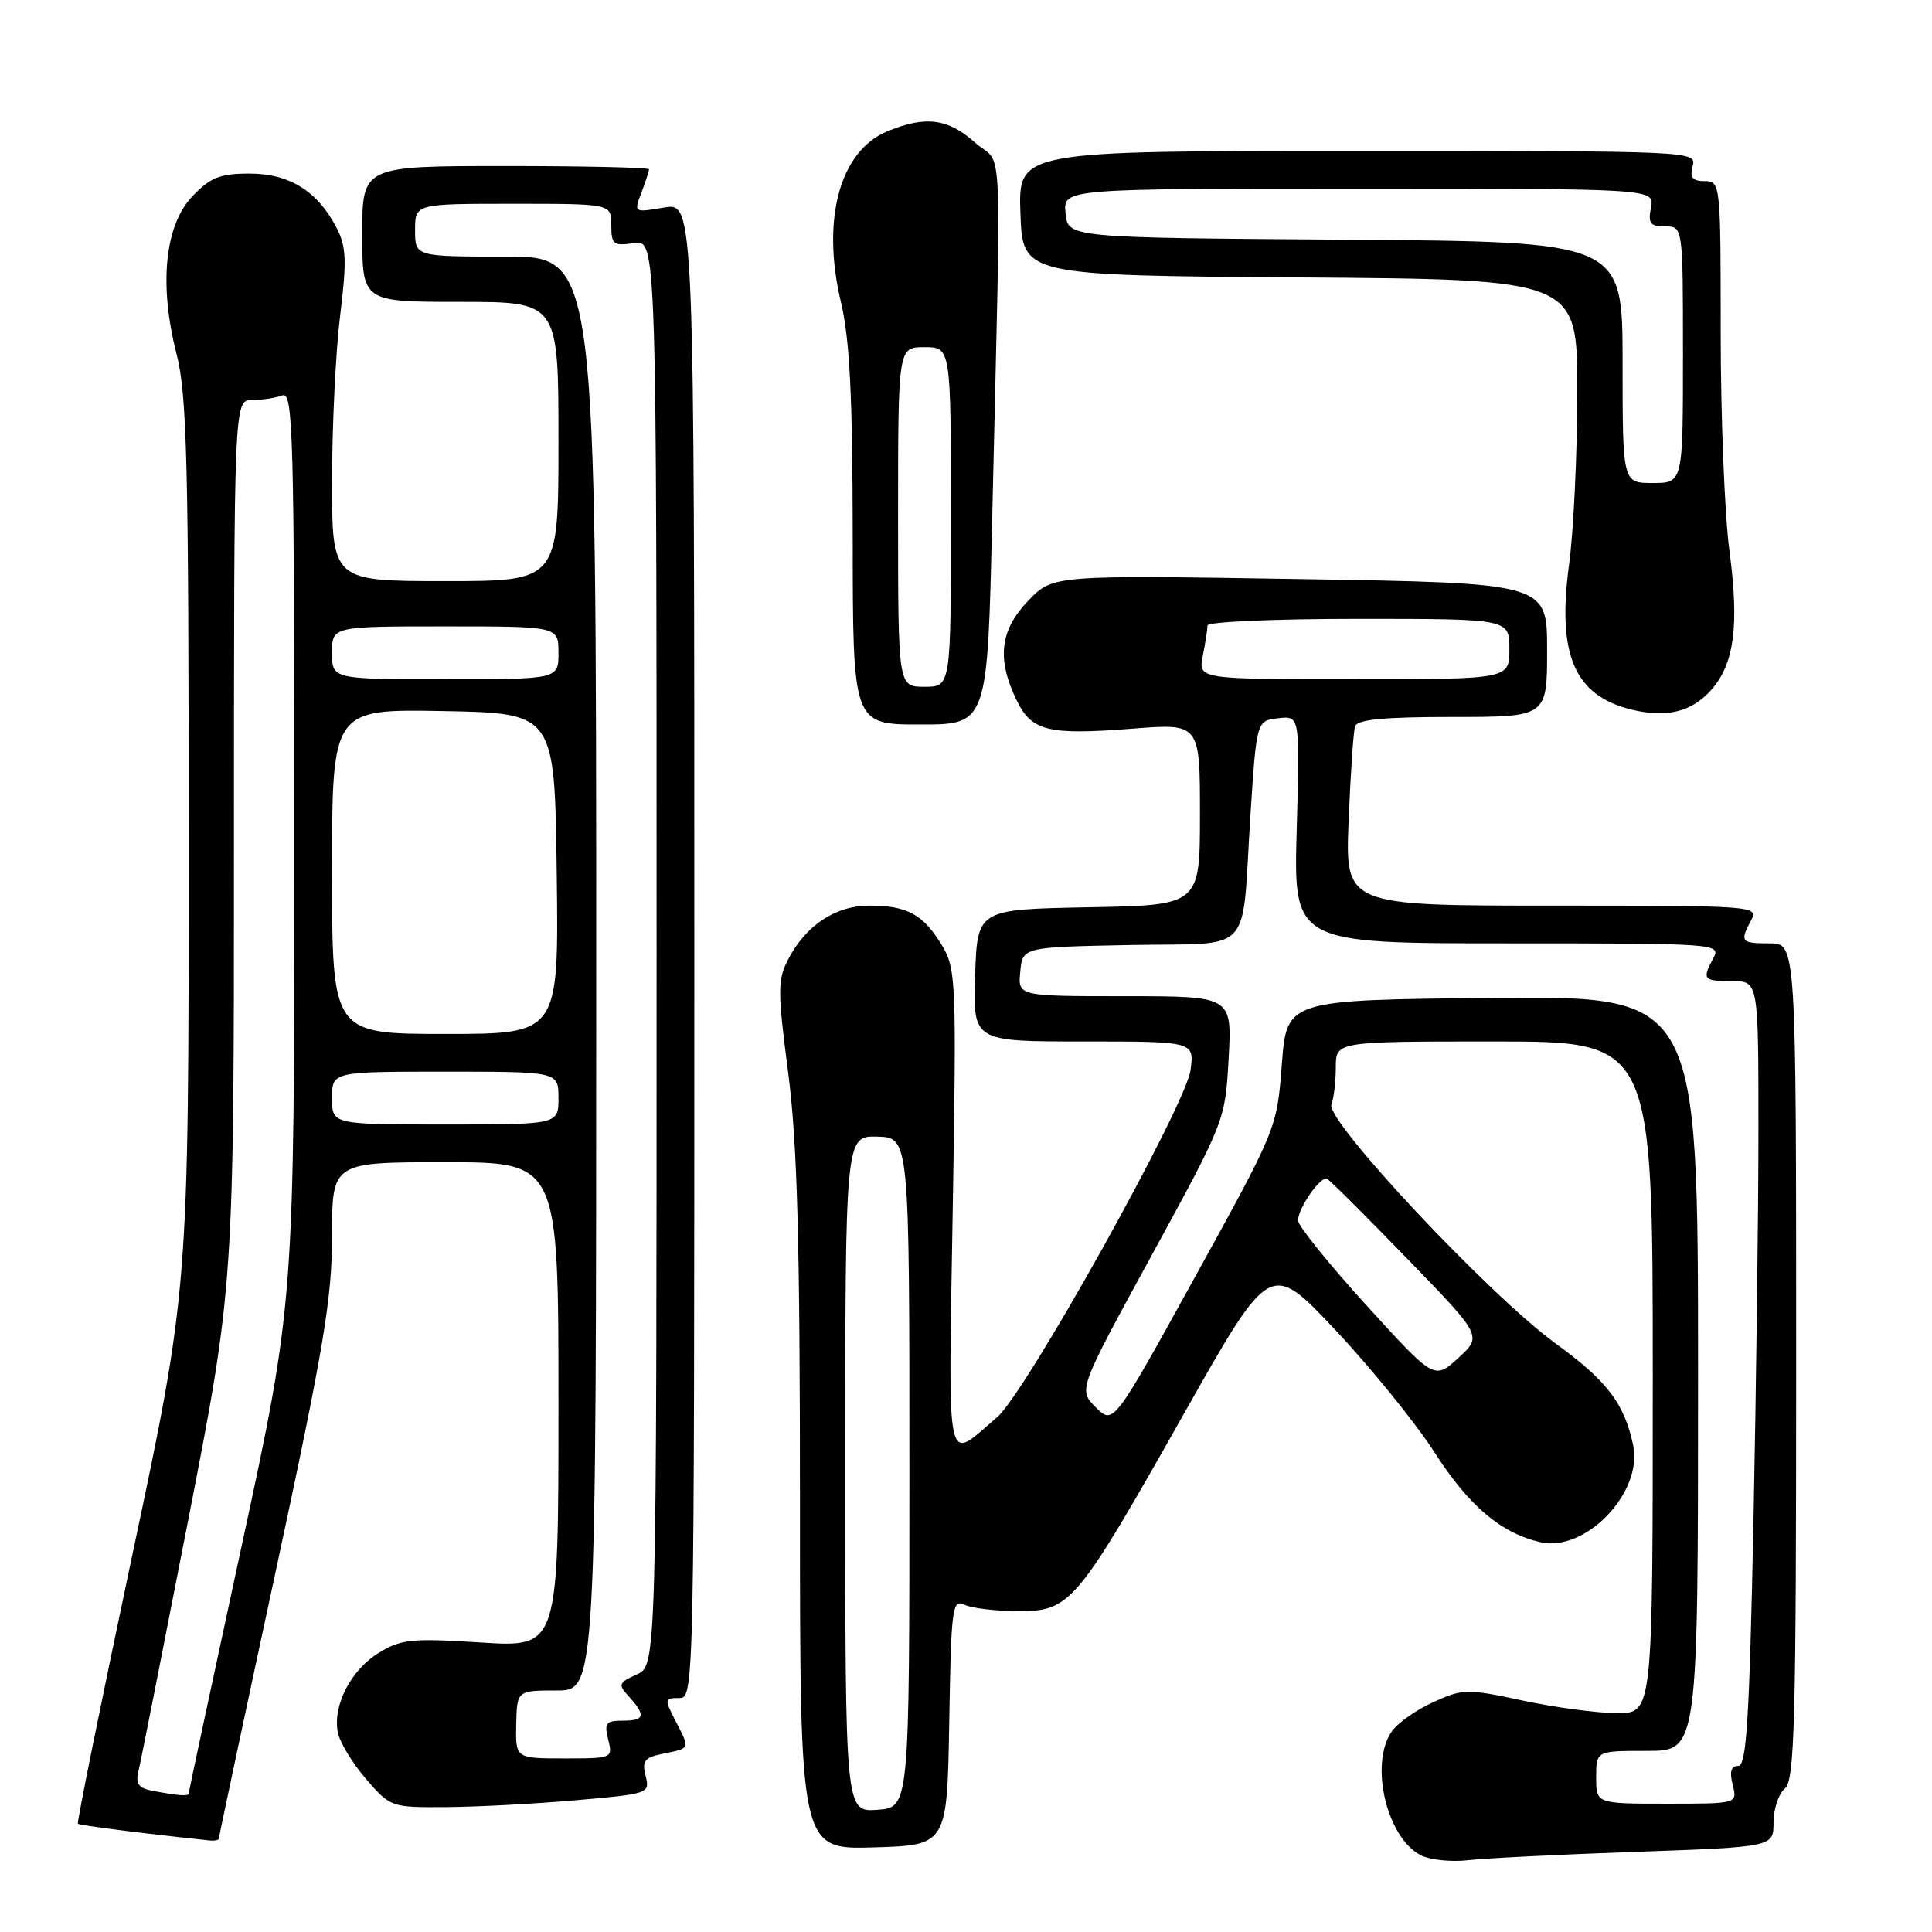 <?xml version="1.0" encoding="UTF-8" standalone="no"?>
<!DOCTYPE svg PUBLIC "-//W3C//DTD SVG 1.1//EN" "http://www.w3.org/Graphics/SVG/1.1/DTD/svg11.dtd" >
<svg xmlns="http://www.w3.org/2000/svg" xmlns:xlink="http://www.w3.org/1999/xlink" version="1.1" viewBox="0 0 256 256">
 <g >
 <path fill="currentColor"
d=" M 216.75 245.38 C 235.00 244.73 235.00 244.73 235.00 241.49 C 235.00 239.70 235.68 237.68 236.50 237.00 C 237.80 235.92 238.00 228.38 238.00 180.38 C 238.00 125.00 238.00 125.00 234.50 125.00 C 230.67 125.00 230.51 124.79 232.04 121.93 C 233.05 120.04 232.45 120.00 205.66 120.00 C 178.24 120.00 178.24 120.00 178.70 108.75 C 178.95 102.56 179.33 96.94 179.55 96.25 C 179.83 95.34 183.32 95.00 192.47 95.00 C 205.00 95.00 205.00 95.00 205.00 86.13 C 205.00 77.26 205.00 77.26 172.25 76.73 C 139.50 76.20 139.50 76.20 136.25 79.59 C 132.53 83.46 132.06 87.22 134.62 92.61 C 136.65 96.90 138.76 97.43 150.06 96.55 C 159.00 95.85 159.00 95.85 159.00 107.90 C 159.00 119.95 159.00 119.95 144.25 120.22 C 129.50 120.50 129.50 120.50 129.21 129.25 C 128.92 138.00 128.92 138.00 143.59 138.00 C 158.26 138.00 158.26 138.00 157.75 141.81 C 157.12 146.50 135.94 184.52 132.15 187.76 C 125.19 193.71 125.66 195.87 126.24 160.36 C 126.75 129.90 126.68 128.36 124.80 125.24 C 122.33 121.16 120.20 120.00 115.20 120.00 C 110.70 120.00 106.77 122.61 104.42 127.15 C 103.03 129.84 103.03 131.32 104.44 142.16 C 105.65 151.52 106.00 164.26 106.00 199.63 C 106.00 245.07 106.00 245.07 115.75 244.79 C 125.50 244.50 125.50 244.50 125.78 228.15 C 126.03 213.07 126.18 211.87 127.78 212.63 C 128.72 213.09 131.90 213.47 134.83 213.48 C 141.85 213.51 142.56 212.66 156.91 187.27 C 168.32 167.08 168.32 167.08 176.91 176.20 C 181.63 181.21 187.57 188.54 190.11 192.49 C 194.63 199.53 198.86 203.12 204.07 204.34 C 210.06 205.75 217.73 197.76 216.40 191.50 C 215.22 185.94 212.97 183.00 206.09 177.99 C 197.35 171.64 175.61 148.45 176.42 146.35 C 176.74 145.52 177.00 143.30 177.00 141.42 C 177.00 138.00 177.00 138.00 198.00 138.00 C 219.00 138.00 219.00 138.00 219.00 182.50 C 219.00 227.00 219.00 227.00 214.27 227.00 C 211.67 227.00 206.06 226.25 201.80 225.34 C 194.41 223.75 193.87 223.76 189.96 225.52 C 187.70 226.54 185.21 228.29 184.43 229.41 C 181.42 233.71 183.74 243.55 188.30 245.85 C 189.51 246.45 192.30 246.74 194.50 246.49 C 196.70 246.23 206.71 245.73 216.75 245.38 Z  M 29.00 243.61 C 29.00 243.40 32.37 227.54 36.50 208.36 C 42.93 178.47 43.99 172.11 44.00 163.75 C 44.00 154.00 44.00 154.00 59.00 154.00 C 74.00 154.00 74.00 154.00 74.00 186.15 C 74.00 218.29 74.00 218.29 63.75 217.64 C 54.54 217.06 53.17 217.19 50.19 219.01 C 46.49 221.28 44.08 225.96 44.76 229.54 C 45.01 230.85 46.69 233.62 48.49 235.71 C 51.74 239.47 51.83 239.50 59.13 239.45 C 63.19 239.42 70.92 239.02 76.32 238.54 C 85.98 237.70 86.13 237.65 85.55 235.32 C 85.04 233.30 85.39 232.87 87.98 232.35 C 91.49 231.65 91.45 231.78 89.47 227.95 C 88.03 225.15 88.05 225.00 89.97 225.00 C 91.99 225.00 92.00 224.75 92.00 125.91 C 92.00 26.82 92.00 26.82 87.99 27.50 C 83.98 28.18 83.98 28.18 84.99 25.52 C 85.55 24.06 86.00 22.67 86.00 22.43 C 86.00 22.20 77.45 22.00 67.00 22.00 C 48.00 22.00 48.00 22.00 48.00 31.00 C 48.00 40.00 48.00 40.00 61.00 40.00 C 74.00 40.00 74.00 40.00 74.00 58.50 C 74.00 77.00 74.00 77.00 59.00 77.00 C 44.00 77.00 44.00 77.00 44.00 63.75 C 44.00 56.46 44.48 46.60 45.07 41.83 C 45.97 34.50 45.89 32.69 44.59 30.17 C 42.08 25.32 38.35 23.00 33.05 23.00 C 29.16 23.00 27.89 23.50 25.50 26.00 C 21.83 29.83 21.04 37.70 23.39 46.89 C 24.78 52.30 25.00 61.23 25.00 111.99 C 25.00 170.83 25.00 170.83 17.52 206.10 C 13.41 225.50 10.17 241.50 10.32 241.65 C 10.54 241.87 19.34 242.99 27.75 243.87 C 28.44 243.94 29.00 243.83 29.00 243.61 Z  M 131.47 68.75 C 132.68 15.81 132.97 22.25 129.23 18.92 C 125.61 15.68 122.62 15.30 117.53 17.42 C 111.27 20.04 108.82 29.08 111.42 40.00 C 112.60 44.94 112.97 52.43 112.99 71.25 C 113.00 96.00 113.00 96.00 121.93 96.00 C 130.85 96.00 130.85 96.00 131.47 68.75 Z  M 226.71 91.46 C 229.81 87.98 230.48 82.91 229.15 72.92 C 228.52 68.17 228.00 55.21 228.00 44.14 C 228.00 24.30 227.97 24.00 225.88 24.00 C 224.26 24.00 223.89 23.53 224.29 22.00 C 224.81 20.02 224.32 20.00 179.87 20.00 C 134.92 20.00 134.92 20.00 135.21 28.25 C 135.50 36.50 135.50 36.50 172.25 36.76 C 209.00 37.02 209.00 37.02 209.00 51.85 C 209.00 60.01 208.51 70.33 207.91 74.80 C 206.29 86.79 208.63 92.19 216.21 94.03 C 220.81 95.15 224.13 94.34 226.71 91.46 Z  M 112.00 195.31 C 112.00 150.50 112.00 150.50 116.25 150.61 C 120.50 150.73 120.50 150.73 120.50 195.11 C 120.50 239.50 120.50 239.50 116.25 239.81 C 112.00 240.11 112.00 240.11 112.00 195.31 Z  M 211.50 235.50 C 211.50 232.00 211.50 232.00 218.25 232.00 C 225.00 232.00 225.00 232.00 225.00 181.98 C 225.00 131.97 225.00 131.97 197.75 132.23 C 170.50 132.50 170.50 132.50 169.85 141.01 C 169.20 149.52 169.20 149.52 158.37 169.16 C 147.53 188.81 147.53 188.81 145.20 186.48 C 142.87 184.15 142.87 184.15 152.61 166.32 C 162.33 148.52 162.34 148.49 162.80 140.25 C 163.25 132.00 163.25 132.00 149.06 132.00 C 134.87 132.00 134.87 132.00 135.19 128.75 C 135.50 125.50 135.50 125.50 149.74 125.22 C 166.38 124.90 164.47 126.96 165.69 108.00 C 166.50 95.50 166.50 95.50 169.38 95.17 C 172.25 94.84 172.25 94.84 171.82 109.92 C 171.40 125.00 171.40 125.00 199.73 125.00 C 227.44 125.00 228.05 125.04 227.04 126.93 C 225.51 129.79 225.67 130.00 229.50 130.00 C 233.00 130.00 233.00 130.00 233.00 149.75 C 233.00 160.61 232.70 184.01 232.34 201.75 C 231.80 227.92 231.42 234.00 230.32 234.00 C 229.37 234.00 229.15 234.75 229.59 236.50 C 230.22 239.00 230.22 239.00 220.86 239.00 C 211.50 239.00 211.50 239.00 211.50 235.50 Z  M 181.02 172.92 C 176.06 167.46 172.00 162.42 172.00 161.72 C 172.00 160.08 174.98 155.80 175.84 156.20 C 176.20 156.36 180.98 161.12 186.45 166.77 C 196.41 177.03 196.41 177.03 193.23 179.94 C 190.05 182.84 190.05 182.84 181.02 172.92 Z  M 159.38 86.88 C 159.72 85.16 160.00 83.36 160.00 82.88 C 160.00 82.39 169.00 82.00 180.00 82.00 C 200.00 82.00 200.00 82.00 200.00 86.00 C 200.00 90.00 200.00 90.00 179.38 90.00 C 158.75 90.00 158.75 90.00 159.38 86.88 Z  M 20.16 237.28 C 18.34 236.94 17.94 236.35 18.35 234.67 C 18.64 233.48 21.60 218.51 24.94 201.41 C 31.00 170.31 31.00 170.31 31.00 111.66 C 31.00 53.00 31.00 53.00 33.42 53.00 C 34.75 53.00 36.55 52.73 37.42 52.39 C 38.85 51.84 39.00 57.52 39.00 112.17 C 39.00 172.55 39.00 172.55 32.00 204.93 C 28.15 222.74 25.00 237.46 25.00 237.65 C 25.00 238.04 23.60 237.94 20.16 237.28 Z  M 68.40 228.50 C 68.50 224.00 68.50 224.00 73.75 224.00 C 79.00 224.00 79.00 224.00 79.00 129.00 C 79.00 34.00 79.00 34.00 67.00 34.00 C 55.00 34.00 55.00 34.00 55.00 30.50 C 55.00 27.00 55.00 27.00 68.00 27.00 C 81.00 27.00 81.00 27.00 81.00 29.83 C 81.00 32.40 81.27 32.61 84.00 32.21 C 87.00 31.77 87.00 31.77 87.00 126.23 C 87.00 220.68 87.00 220.68 84.38 221.87 C 81.93 222.99 81.86 223.19 83.38 224.86 C 85.61 227.33 85.42 228.00 82.48 228.00 C 80.29 228.00 80.04 228.33 80.59 230.50 C 81.21 232.97 81.15 233.00 74.76 233.00 C 68.31 233.00 68.31 233.00 68.40 228.50 Z  M 44.00 145.50 C 44.00 142.00 44.00 142.00 59.00 142.00 C 74.00 142.00 74.00 142.00 74.00 145.50 C 74.00 149.00 74.00 149.00 59.00 149.00 C 44.00 149.00 44.00 149.00 44.00 145.50 Z  M 44.00 115.47 C 44.00 93.95 44.00 93.95 58.75 94.22 C 73.50 94.50 73.50 94.50 73.77 115.75 C 74.04 137.00 74.04 137.00 59.02 137.00 C 44.00 137.00 44.00 137.00 44.00 115.47 Z  M 44.00 86.50 C 44.00 83.00 44.00 83.00 59.00 83.00 C 74.00 83.00 74.00 83.00 74.00 86.50 C 74.00 90.00 74.00 90.00 59.00 90.00 C 44.00 90.00 44.00 90.00 44.00 86.50 Z  M 119.00 68.50 C 119.00 46.00 119.00 46.00 122.50 46.00 C 126.00 46.00 126.00 46.00 126.00 68.50 C 126.00 91.00 126.00 91.00 122.50 91.00 C 119.00 91.00 119.00 91.00 119.00 68.50 Z  M 215.00 48.01 C 215.00 32.02 215.00 32.02 178.25 31.76 C 141.50 31.50 141.50 31.50 141.19 28.25 C 140.87 25.00 140.87 25.00 180.05 25.00 C 219.23 25.00 219.23 25.00 218.76 27.50 C 218.35 29.60 218.66 30.00 220.64 30.00 C 223.00 30.00 223.00 30.00 223.00 47.00 C 223.00 64.00 223.00 64.00 219.00 64.00 C 215.00 64.00 215.00 64.00 215.00 48.01 Z "/>
</g>
</svg>
